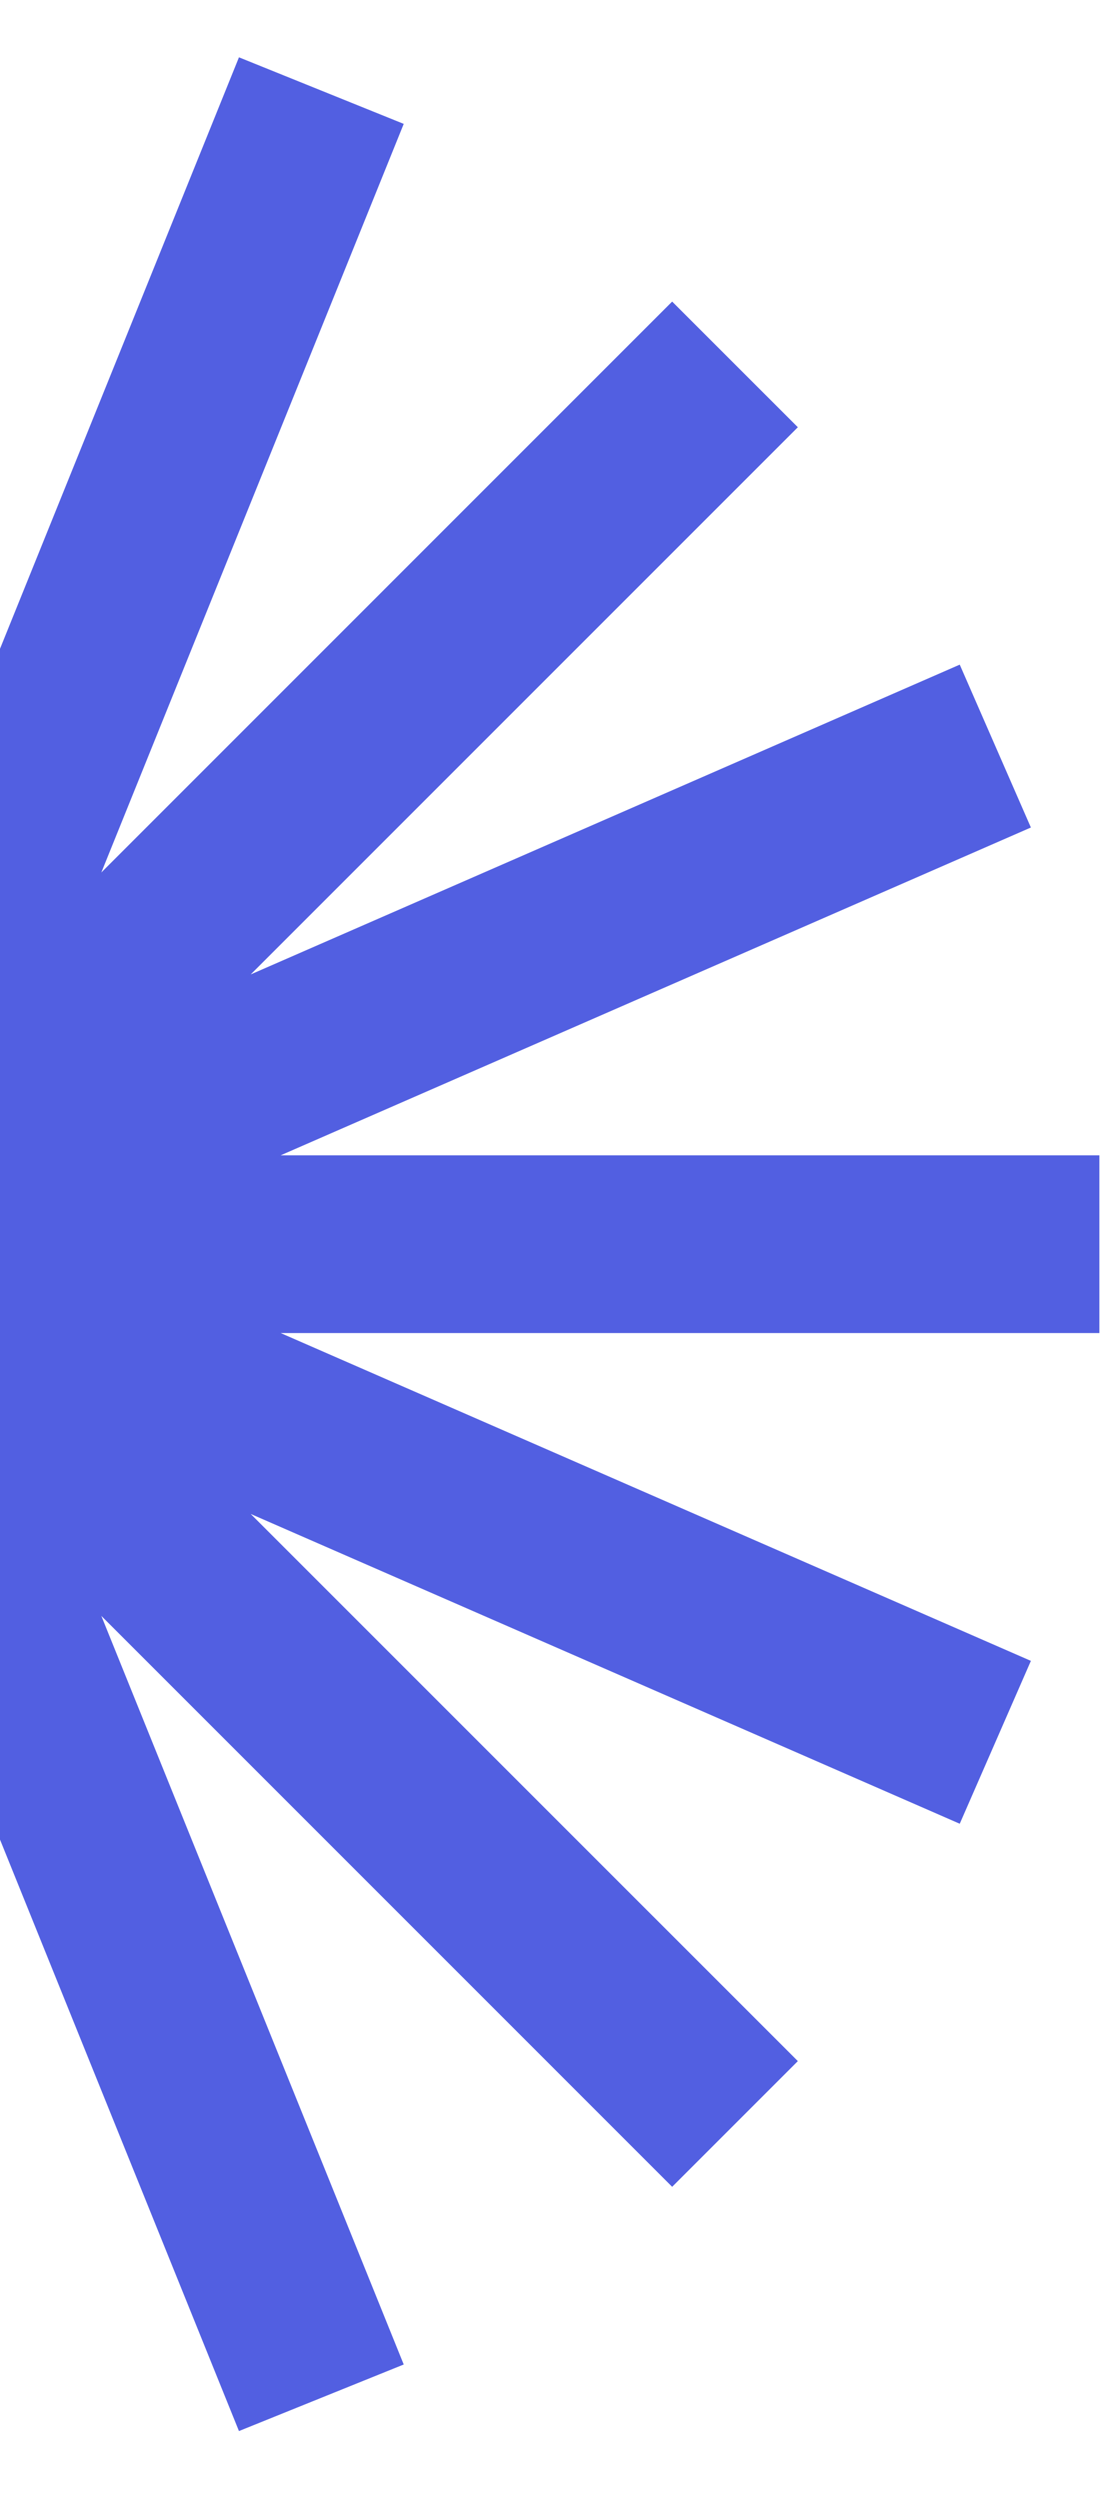 <svg width="48" height="108" viewBox="0 0 48 108" fill="none" xmlns="http://www.w3.org/2000/svg">
<path id="Vector" fill-rule="evenodd" clip-rule="evenodd" d="M-2.412 0H-10.09V33.998L-22.826 2.476L-29.945 5.352L-16.88 37.691L-41.543 13.028L-46.972 18.457L-23.334 42.096L-53.967 28.712L-57.041 35.748L-24.628 49.91H-60V57.588H-24.628L-57.041 71.75L-53.967 78.786L-23.334 65.402L-46.972 89.04L-41.543 94.47L-16.88 69.807L-29.945 102.146L-22.826 105.022L-10.09 73.5V107.498H-2.412V73.5L10.324 105.022L17.443 102.146L4.378 69.807L29.04 94.47L34.47 89.04L10.831 65.402L41.465 78.786L44.539 71.75L12.126 57.588H47.498V49.91H12.125L44.539 35.748L41.465 28.712L10.831 42.096L34.47 18.457L29.04 13.028L4.378 37.691L17.443 5.352L10.324 2.476L-2.412 33.998V0Z" fill="#525FE1"/>
</svg>
